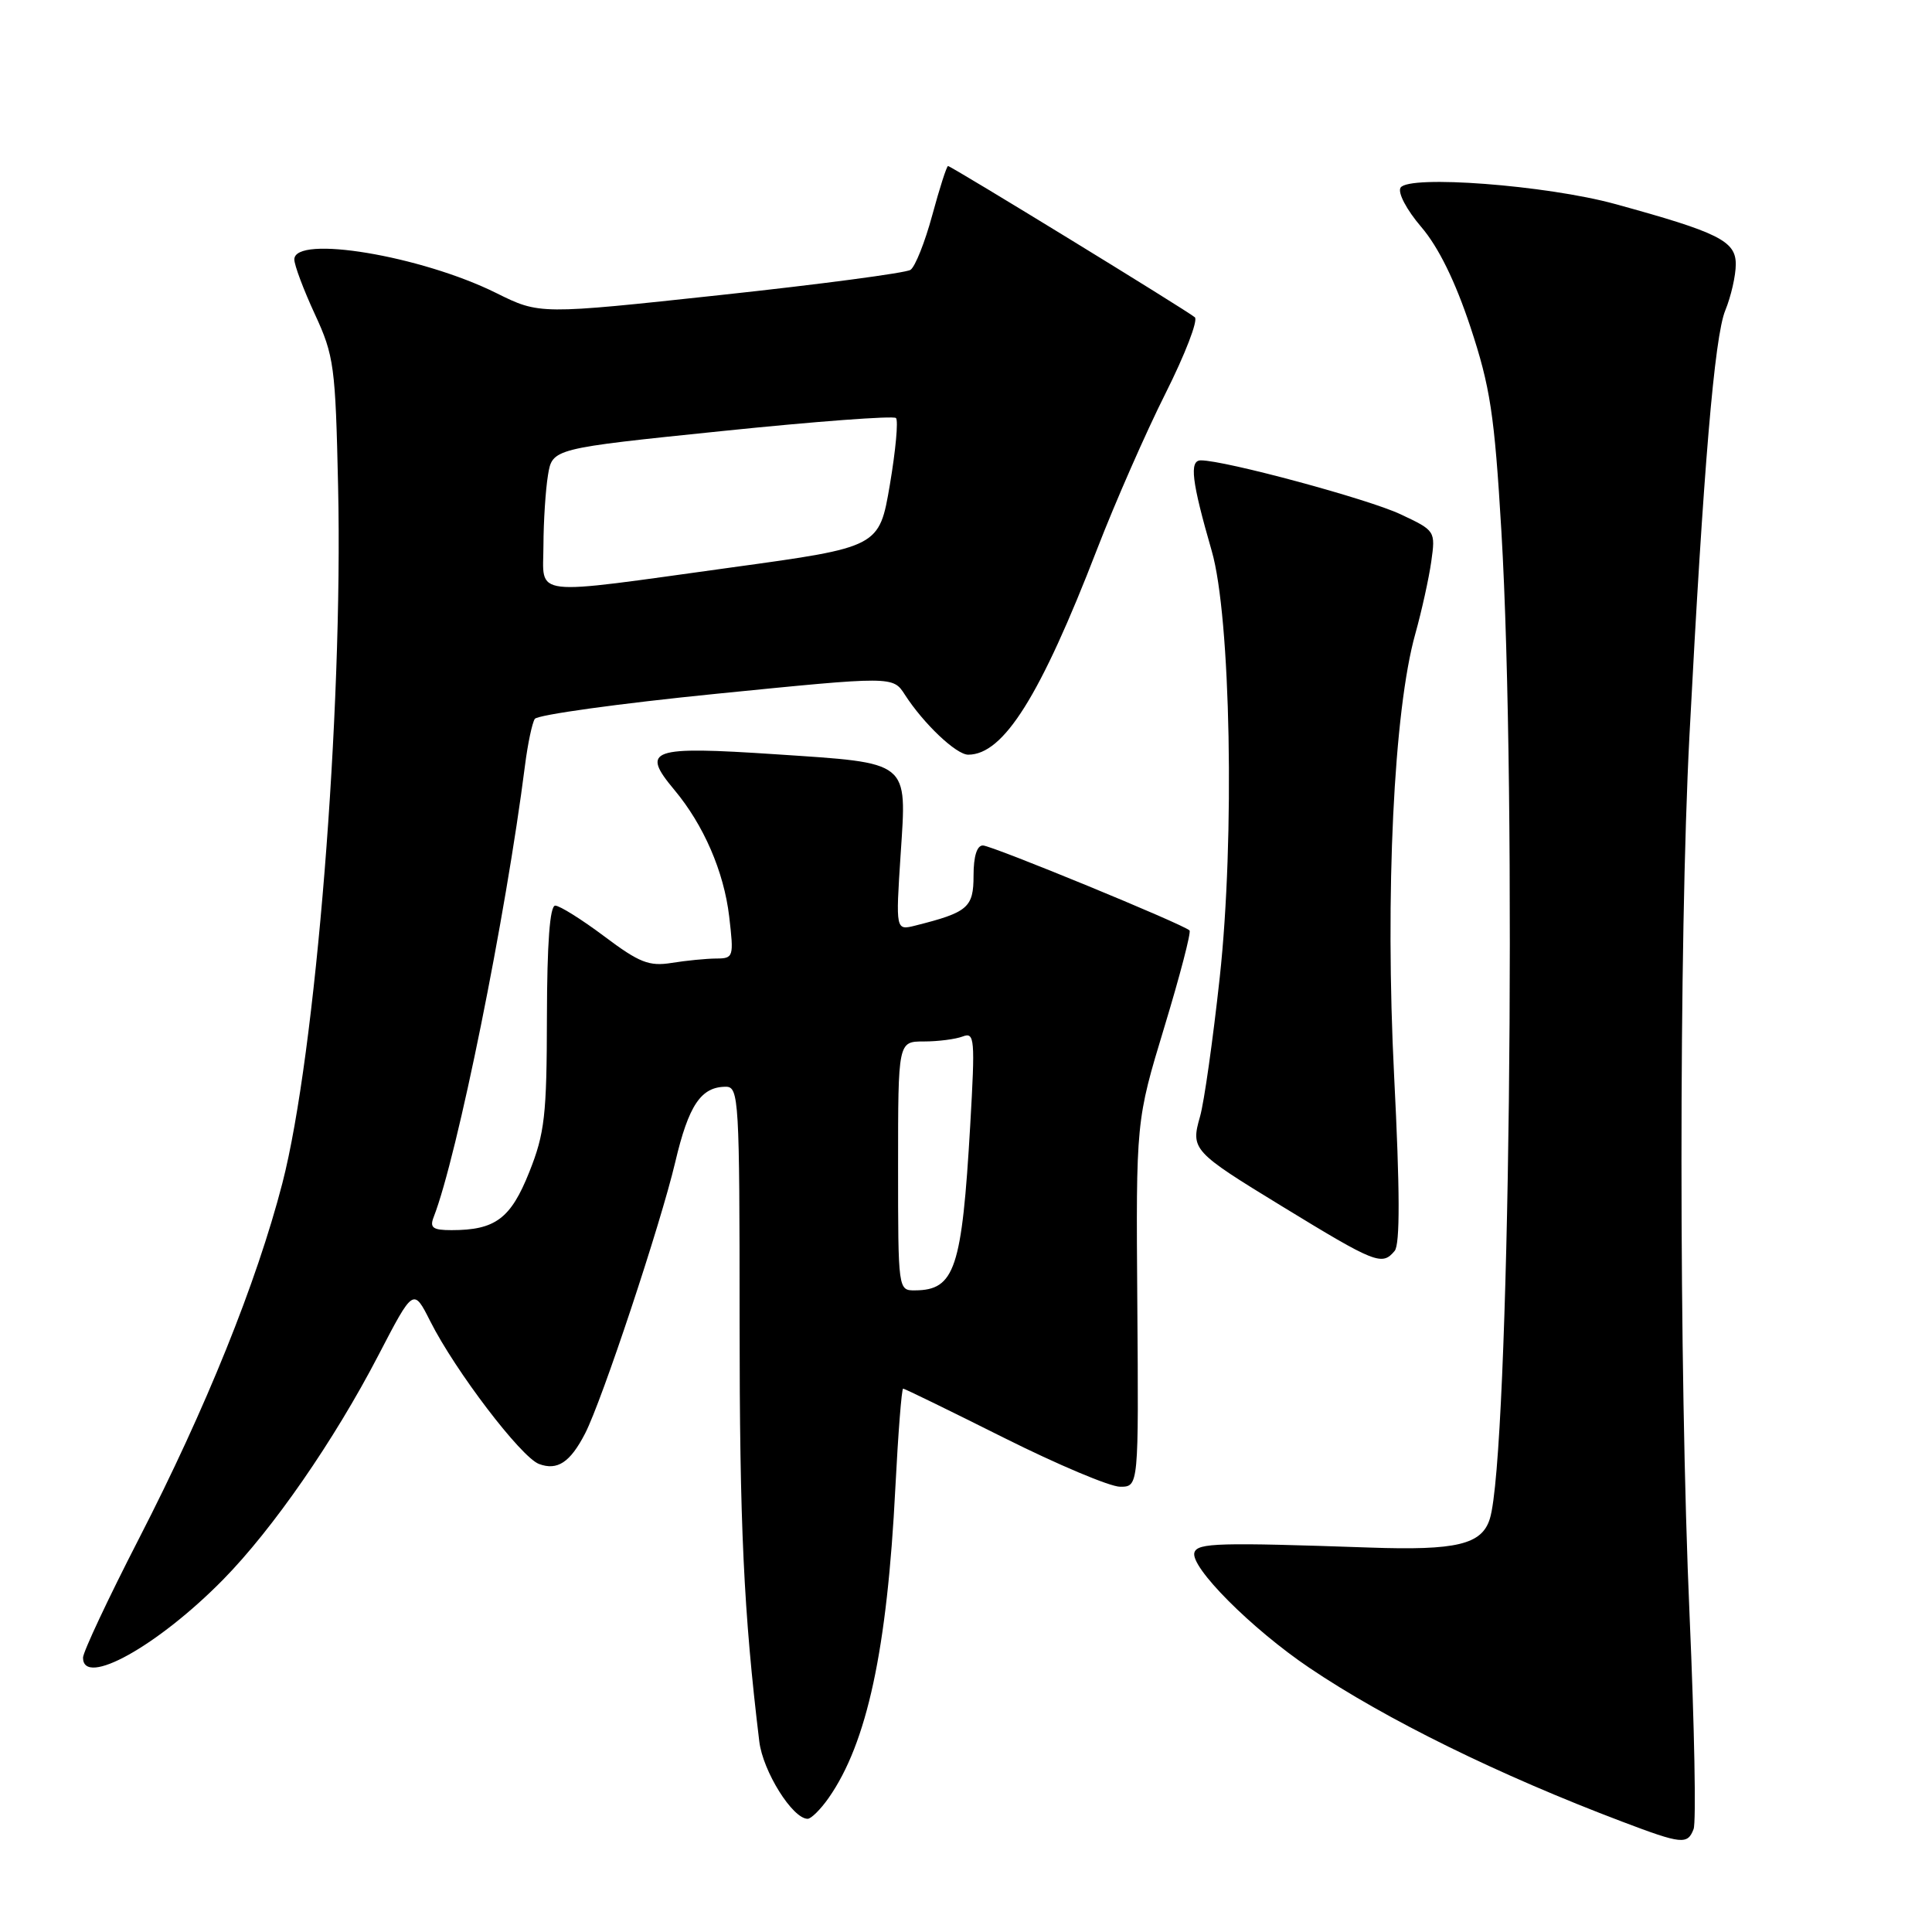 <?xml version="1.0" encoding="UTF-8" standalone="no"?>
<!DOCTYPE svg PUBLIC "-//W3C//DTD SVG 1.1//EN" "http://www.w3.org/Graphics/SVG/1.1/DTD/svg11.dtd" >
<svg xmlns="http://www.w3.org/2000/svg" xmlns:xlink="http://www.w3.org/1999/xlink" version="1.1" viewBox="0 0 256 256">
 <g >
 <path fill="currentColor"
d=" M 224.41 242.36 C 224.76 241.46 224.52 228.75 223.88 214.11 C 222.45 181.65 222.45 124.57 223.86 97.50 C 225.71 62.03 227.18 44.58 228.61 41.13 C 229.37 39.27 230.00 36.52 230.00 35.01 C 230.00 31.93 227.74 30.80 214.00 27.03 C 204.92 24.54 186.65 23.15 185.58 24.87 C 185.18 25.52 186.37 27.79 188.32 30.07 C 190.60 32.73 192.82 37.25 194.83 43.30 C 197.47 51.29 198.02 54.86 198.94 70.36 C 201.03 105.55 200.01 192.95 197.41 201.25 C 196.35 204.66 193.00 205.46 181.50 205.06 C 161.50 204.37 158.70 204.44 158.27 205.70 C 157.63 207.59 165.82 215.82 173.52 221.01 C 183.63 227.83 198.61 235.20 215.00 241.40 C 222.86 244.38 223.61 244.45 224.41 242.36 Z  M 109.79 238.25 C 114.89 230.97 117.56 218.59 118.64 197.12 C 119.01 189.91 119.47 184.00 119.67 184.00 C 119.87 184.00 125.87 186.93 133.00 190.50 C 140.13 194.07 147.08 197.00 148.42 197.00 C 150.88 197.00 150.88 197.00 150.70 172.75 C 150.52 148.50 150.52 148.50 154.28 136.10 C 156.35 129.28 157.85 123.52 157.62 123.29 C 156.81 122.47 131.48 112.06 130.25 112.03 C 129.45 112.01 129.00 113.46 129.00 116.02 C 129.00 120.26 128.26 120.89 121.30 122.64 C 118.68 123.30 118.68 123.30 119.34 113.19 C 120.16 100.71 120.69 101.14 102.85 99.95 C 86.13 98.84 84.86 99.29 89.36 104.67 C 93.24 109.31 95.92 115.50 96.62 121.43 C 97.25 126.82 97.20 127.00 94.89 127.01 C 93.57 127.02 90.92 127.28 89.00 127.59 C 86.01 128.07 84.71 127.56 80.07 124.07 C 77.08 121.83 74.16 120.00 73.57 120.00 C 72.86 120.00 72.49 124.96 72.47 134.75 C 72.45 147.80 72.18 150.17 70.13 155.31 C 67.67 161.48 65.63 163.00 59.83 163.00 C 57.34 163.00 56.91 162.68 57.47 161.25 C 60.60 153.20 67.01 121.48 69.57 101.38 C 69.93 98.56 70.51 95.81 70.86 95.26 C 71.21 94.72 82.03 93.22 94.91 91.93 C 118.32 89.59 118.32 89.59 119.90 92.05 C 122.38 95.90 126.71 100.00 128.29 100.00 C 132.98 100.00 137.85 92.24 145.39 72.72 C 147.78 66.54 151.85 57.27 154.44 52.12 C 157.03 46.96 158.78 42.43 158.32 42.04 C 157.26 41.13 126.04 22.00 125.62 22.00 C 125.44 22.00 124.50 24.93 123.53 28.51 C 122.56 32.09 121.26 35.36 120.64 35.76 C 120.01 36.17 108.70 37.67 95.50 39.09 C 71.50 41.68 71.50 41.68 65.76 38.83 C 55.79 33.88 39.00 31.09 39.00 34.38 C 39.00 35.13 40.22 38.39 41.72 41.63 C 44.27 47.14 44.45 48.53 44.80 64.46 C 45.46 94.39 41.83 139.70 37.41 156.80 C 34.00 169.97 27.28 186.63 18.40 203.90 C 14.33 211.82 11.00 218.91 11.00 219.65 C 11.00 223.62 20.90 218.11 29.54 209.33 C 36.14 202.62 44.27 190.88 50.14 179.58 C 54.78 170.65 54.78 170.65 57.01 175.07 C 60.33 181.66 69.03 193.07 71.41 193.98 C 73.85 194.90 75.55 193.78 77.53 189.94 C 79.75 185.65 87.53 162.23 89.47 154.00 C 91.25 146.43 92.89 144.00 96.19 144.00 C 97.90 144.00 98.00 145.76 98.00 174.96 C 98.00 202.10 98.54 213.63 100.61 230.75 C 101.09 234.72 105.02 241.00 107.02 241.00 C 107.48 241.00 108.73 239.76 109.79 238.25 Z  M 184.80 165.75 C 185.52 164.88 185.50 157.76 184.73 142.58 C 183.51 118.48 184.68 94.13 187.54 83.97 C 188.38 80.96 189.33 76.66 189.65 74.41 C 190.22 70.35 190.19 70.31 185.57 68.14 C 181.28 66.12 162.32 61.00 159.12 61.00 C 157.56 61.00 157.90 63.78 160.56 73.00 C 163.08 81.69 163.63 111.11 161.62 129.53 C 160.72 137.79 159.55 146.08 159.01 147.95 C 157.76 152.31 158.02 152.60 169.84 159.82 C 182.29 167.43 183.13 167.76 184.80 165.75 Z  M 119.00 154.50 C 119.00 138.00 119.00 138.00 122.42 138.00 C 124.30 138.00 126.61 137.70 127.56 137.34 C 129.15 136.73 129.22 137.60 128.56 149.09 C 127.46 168.11 126.52 170.95 121.25 170.98 C 119.01 171.00 119.00 170.95 119.00 154.50 Z  M 72.01 72.25 C 72.02 69.09 72.29 64.91 72.61 62.96 C 73.19 59.43 73.19 59.43 95.66 57.12 C 108.02 55.84 118.40 55.07 118.72 55.39 C 119.05 55.71 118.68 59.70 117.91 64.24 C 116.50 72.50 116.50 72.50 97.00 75.18 C 69.79 78.93 72.00 79.19 72.01 72.25 Z "/>
</g>
</svg>